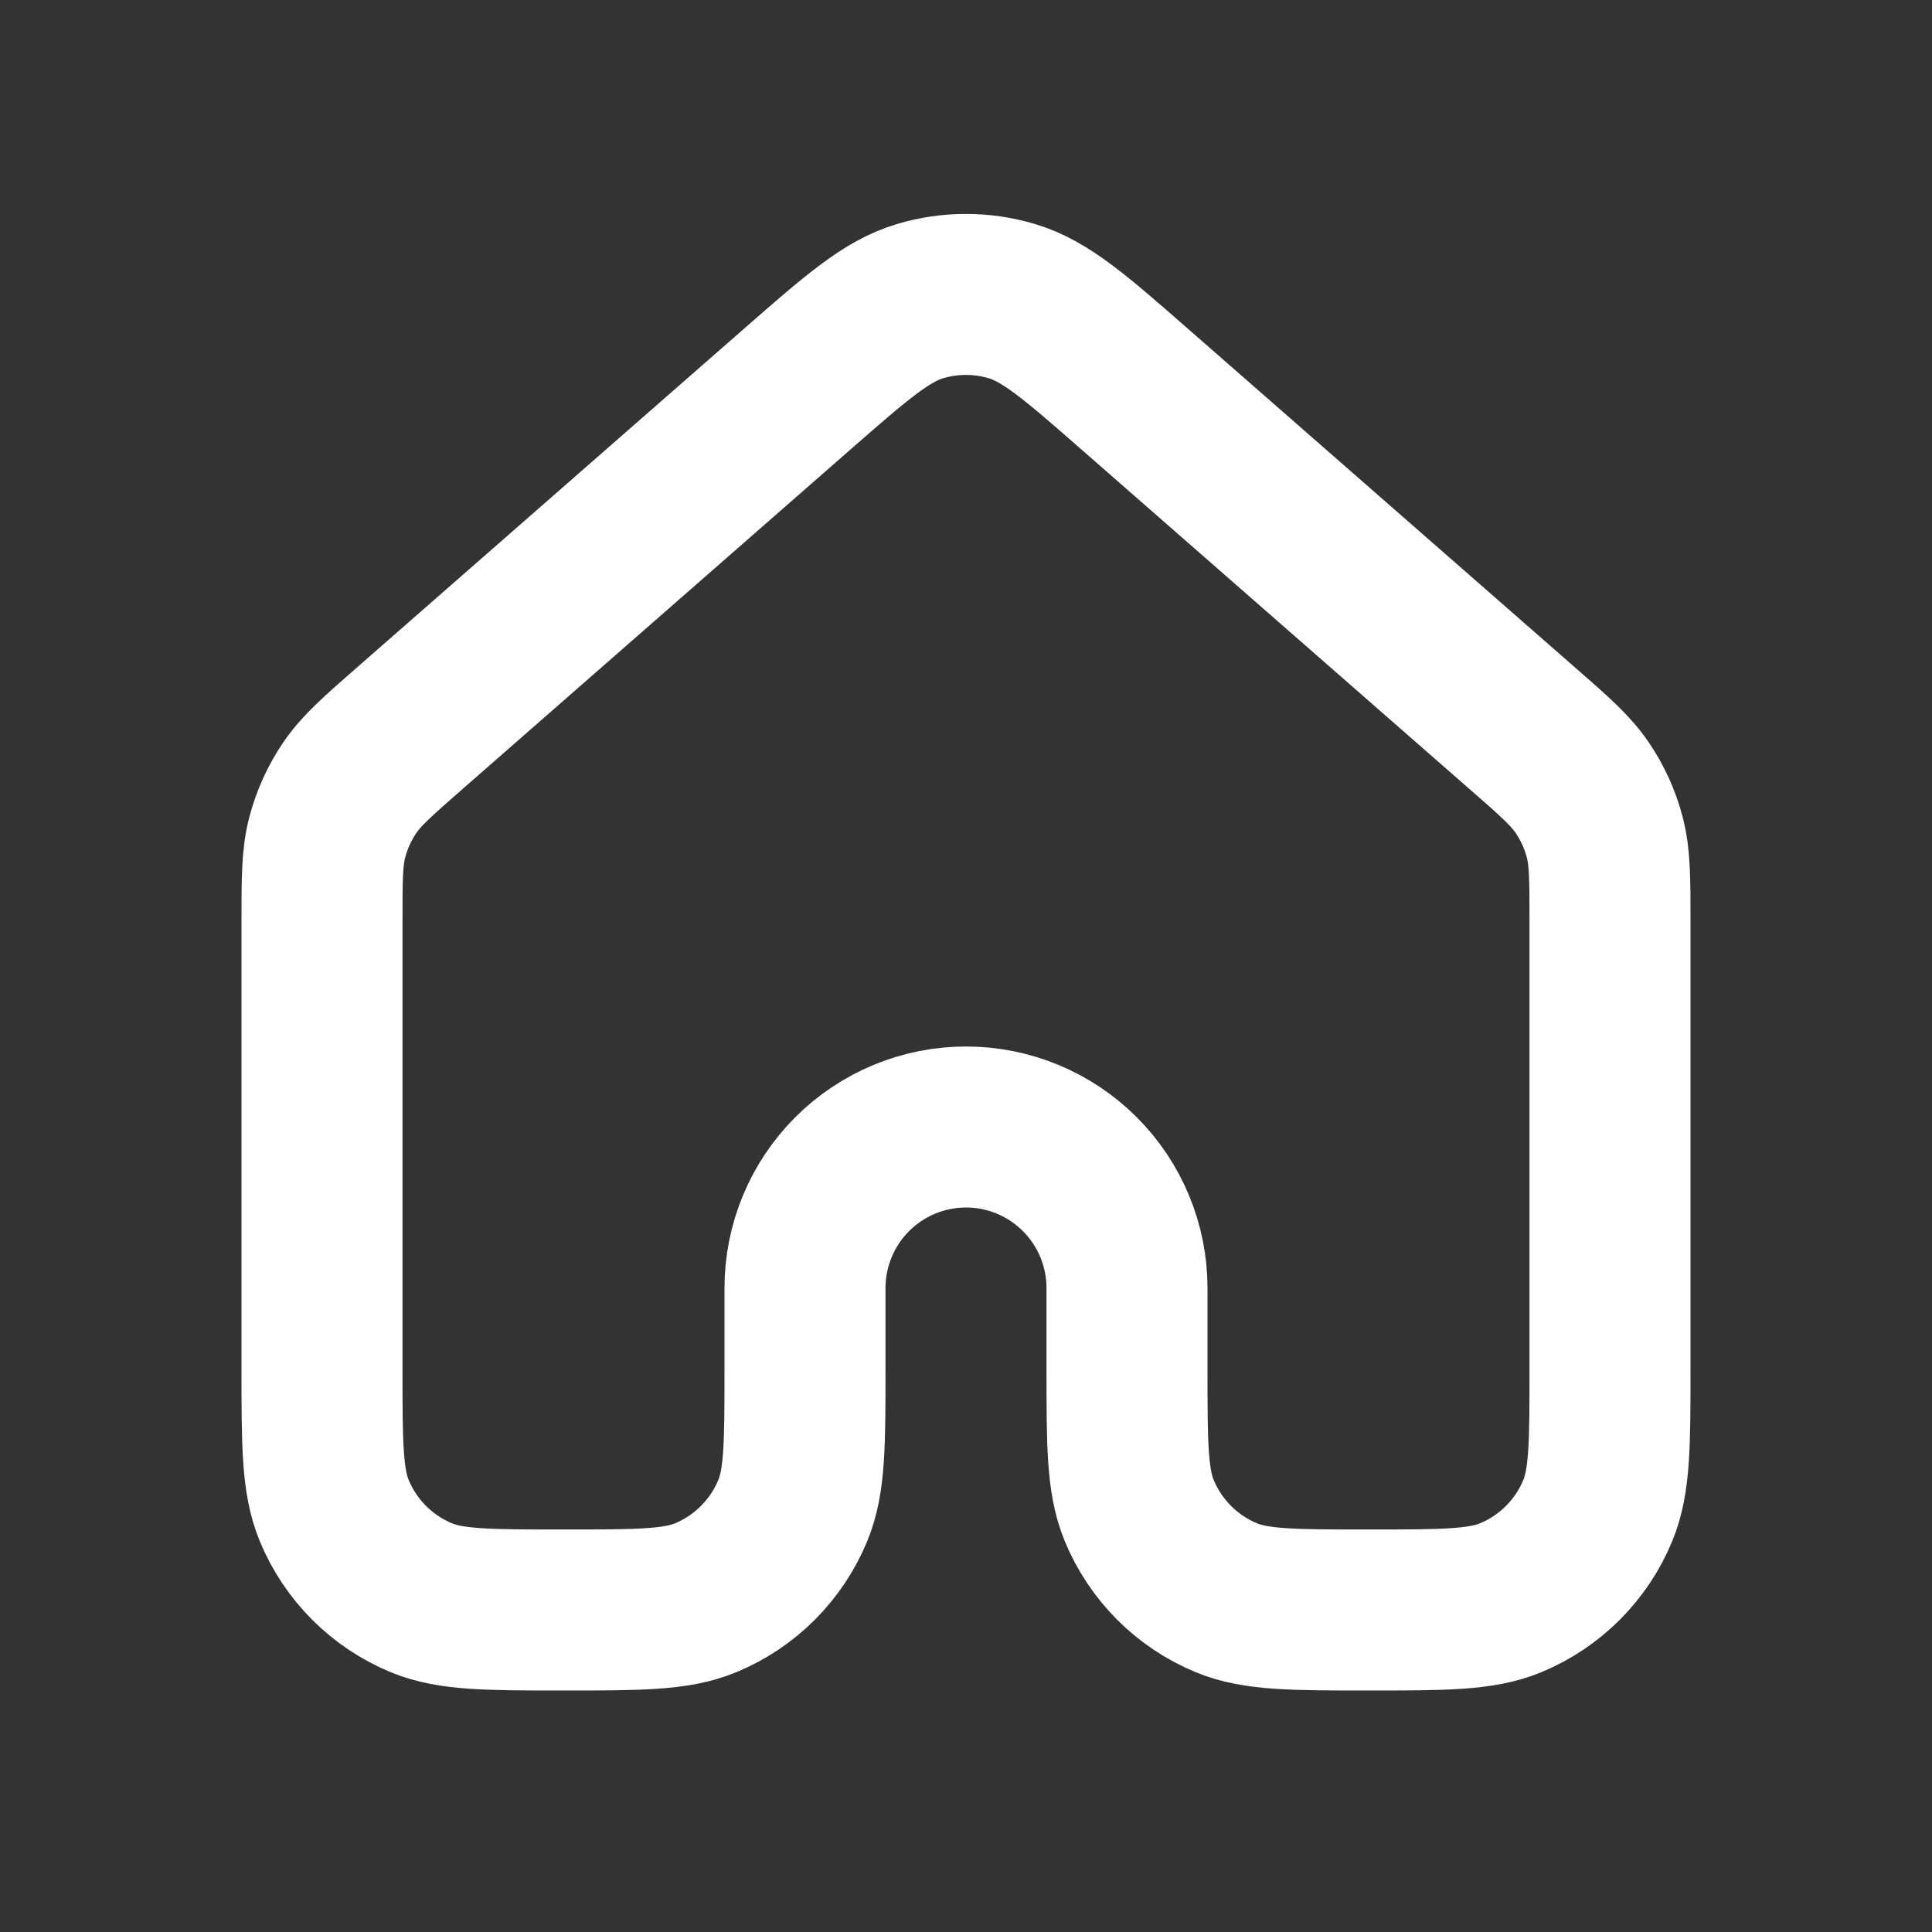 <svg width="24" height="24" viewBox="0 0 24 24" fill="none" xmlns="http://www.w3.org/2000/svg">
<rect x="0" y="0" width="24" height="24" fill="#333333" stroke="none"/>
<path d="M20 17V11.452C20 10.918 20 10.651 19.935 10.402C19.878 10.182 19.783 9.973 19.655 9.785C19.51 9.572 19.31 9.395 18.907 9.044L14.107 4.844C13.361 4.191 12.987 3.864 12.567 3.74C12.197 3.63 11.803 3.63 11.432 3.74C11.012 3.864 10.64 4.19 9.894 4.842L5.093 9.044C4.691 9.396 4.49 9.572 4.346 9.784C4.218 9.972 4.123 10.181 4.065 10.402C4 10.65 4 10.918 4 11.452V17C4 17.932 4 18.398 4.152 18.765C4.252 19.008 4.4 19.228 4.585 19.414C4.771 19.6 4.991 19.747 5.234 19.848C5.602 20 6.068 20 7 20C7.932 20 8.398 20 8.766 19.848C9.009 19.747 9.229 19.6 9.415 19.414C9.6 19.228 9.748 19.008 9.848 18.765C10 18.398 10 17.932 10 17V16C10 15.47 10.211 14.961 10.586 14.586C10.961 14.211 11.47 14 12 14C12.53 14 13.039 14.211 13.414 14.586C13.789 14.961 14 15.47 14 16V17C14 17.932 14 18.398 14.152 18.765C14.252 19.008 14.4 19.228 14.585 19.414C14.771 19.6 14.991 19.747 15.234 19.848C15.602 20 16.068 20 17 20C17.932 20 18.398 20 18.766 19.848C19.009 19.747 19.229 19.6 19.415 19.414C19.6 19.228 19.748 19.008 19.848 18.765C20 18.398 20 17.932 20 17Z" stroke="white" stroke-width="2" stroke-linecap="round" stroke-linejoin="round"/>
</svg>
